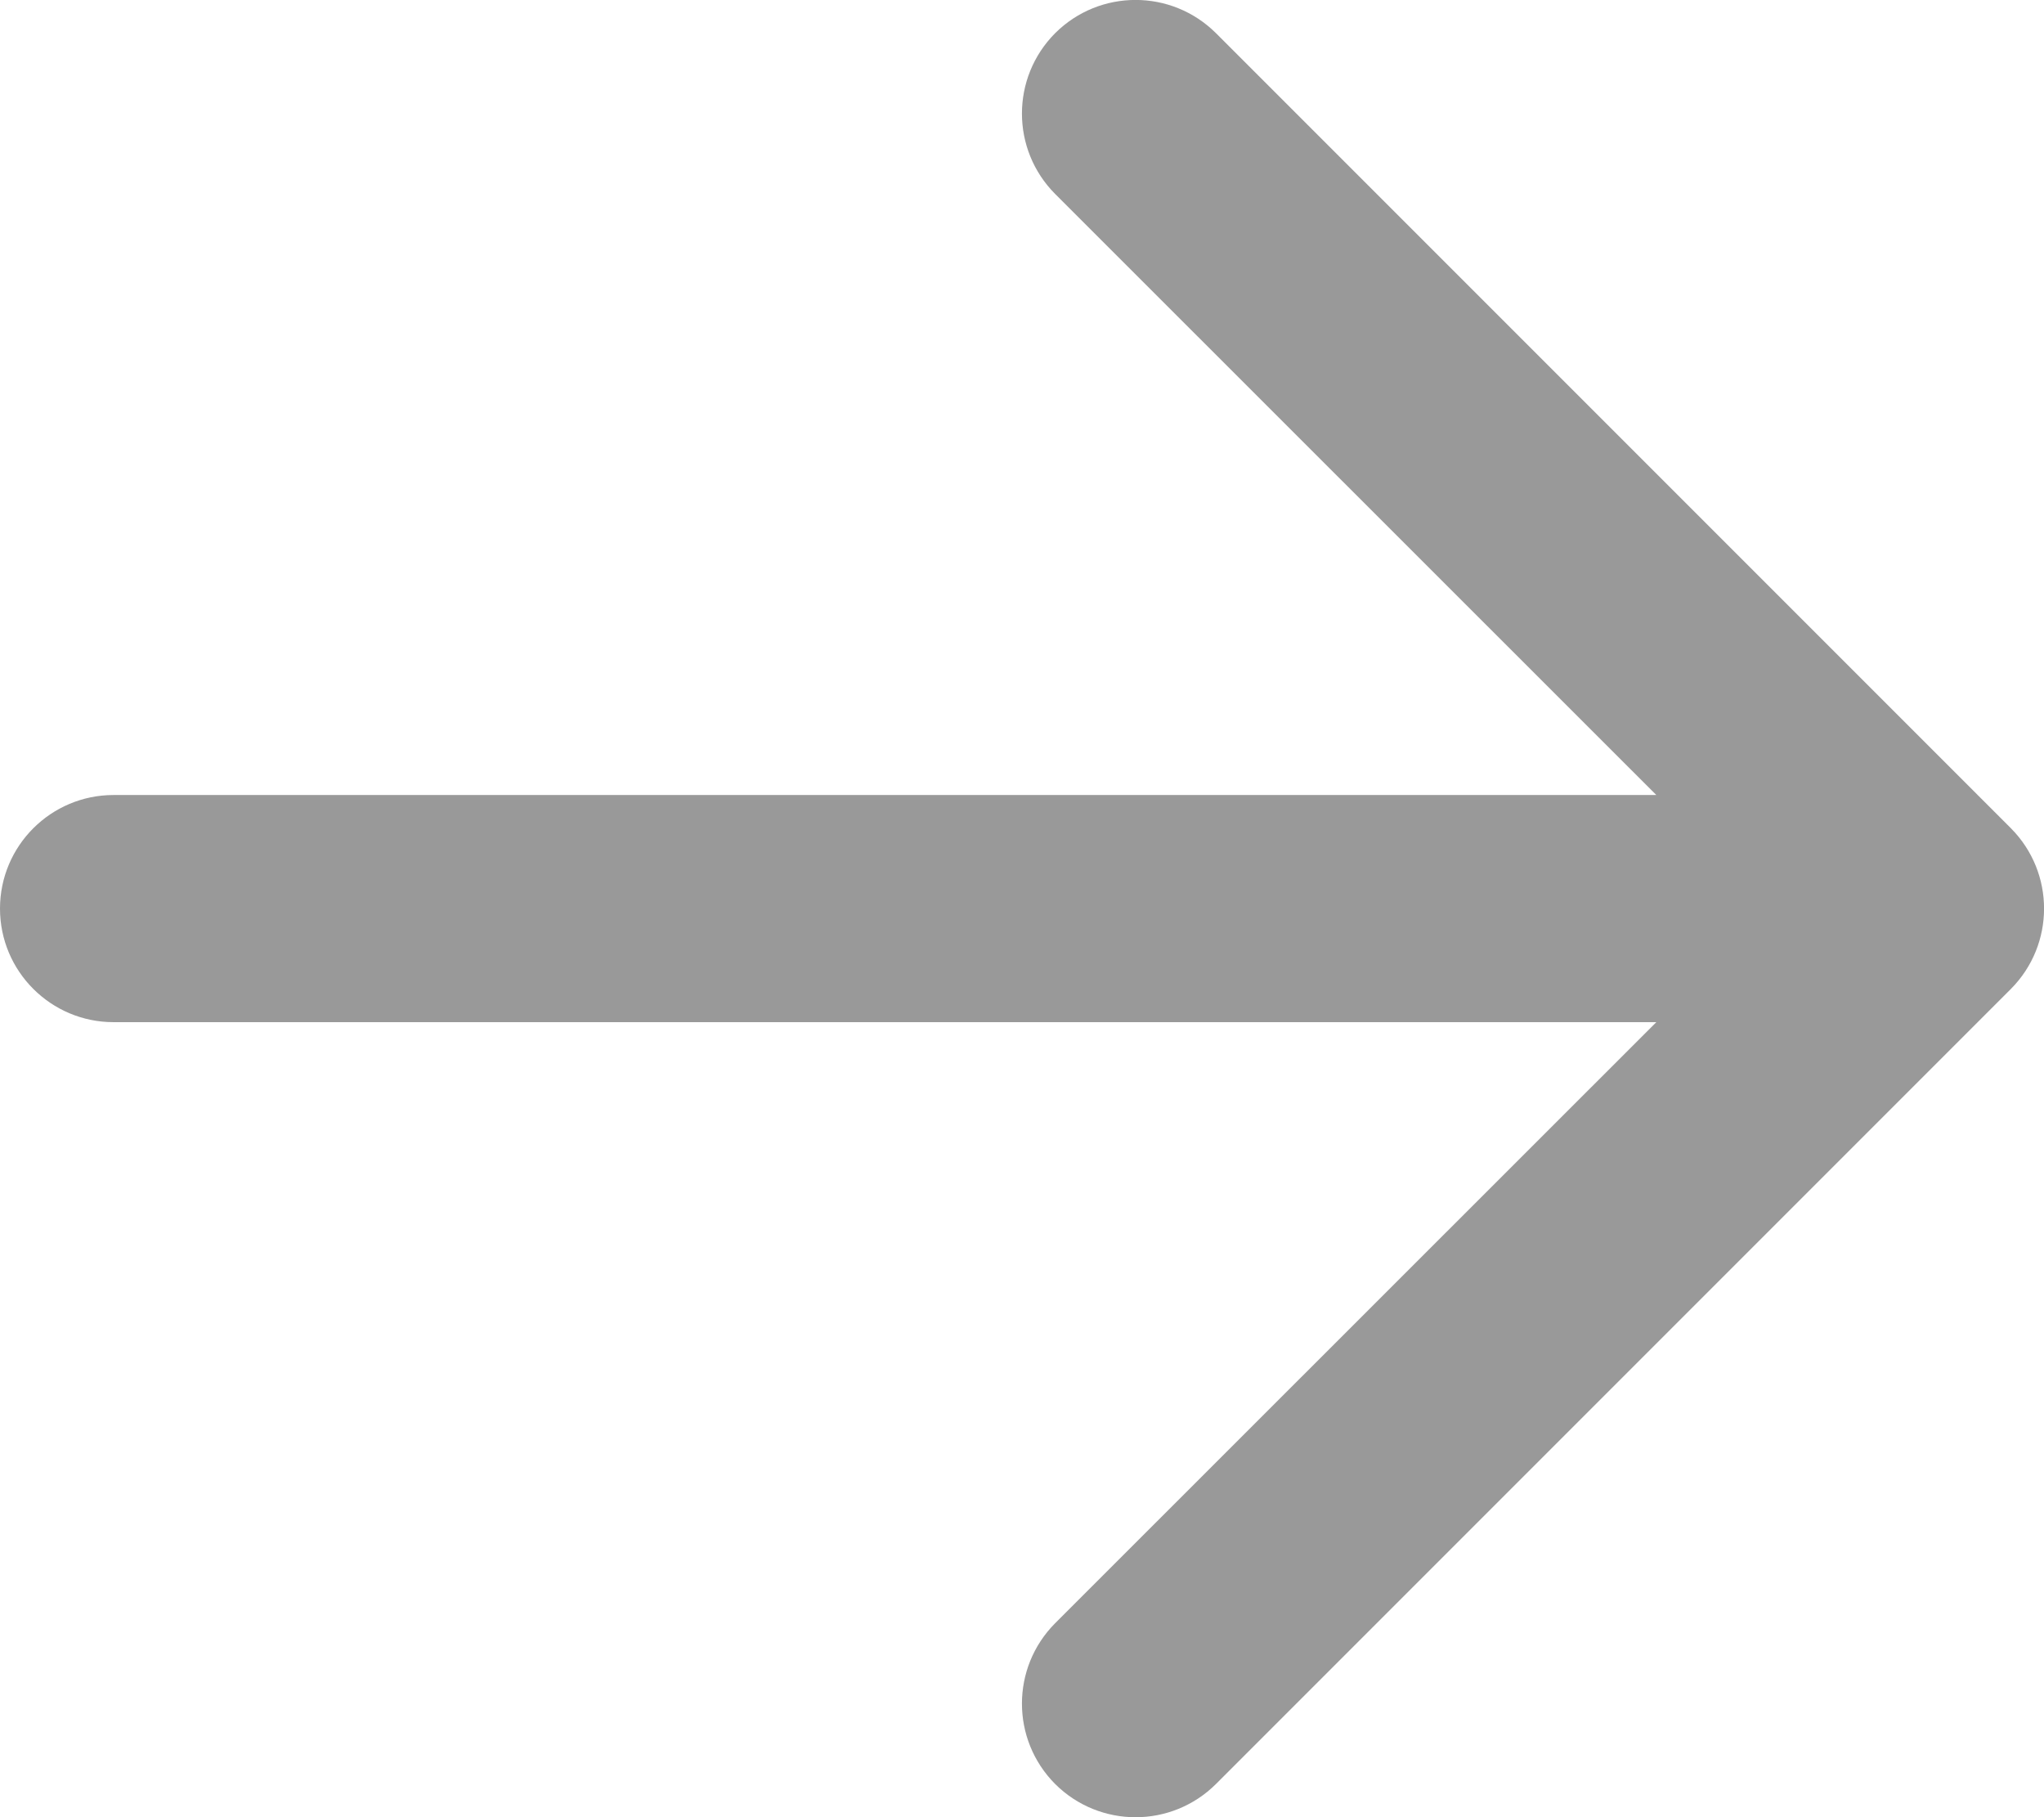 <svg width="9" height="8" viewBox="0 0 9 8" fill="none" xmlns="http://www.w3.org/2000/svg">
<path d="M5.354 0.146C5.158 -0.049 4.842 -0.049 4.646 0.146C4.451 0.342 4.451 0.658 4.646 0.854L7.293 3.5H0.5C0.224 3.5 0 3.724 0 4C0 4.276 0.224 4.5 0.5 4.5H7.293L4.646 7.146C4.451 7.342 4.451 7.658 4.646 7.854C4.842 8.049 5.158 8.049 5.354 7.854L8.854 4.354C9.049 4.158 9.049 3.842 8.854 3.646L5.354 0.146Z" fill="currentColor" fill-opacity="0.4"/>
</svg>
